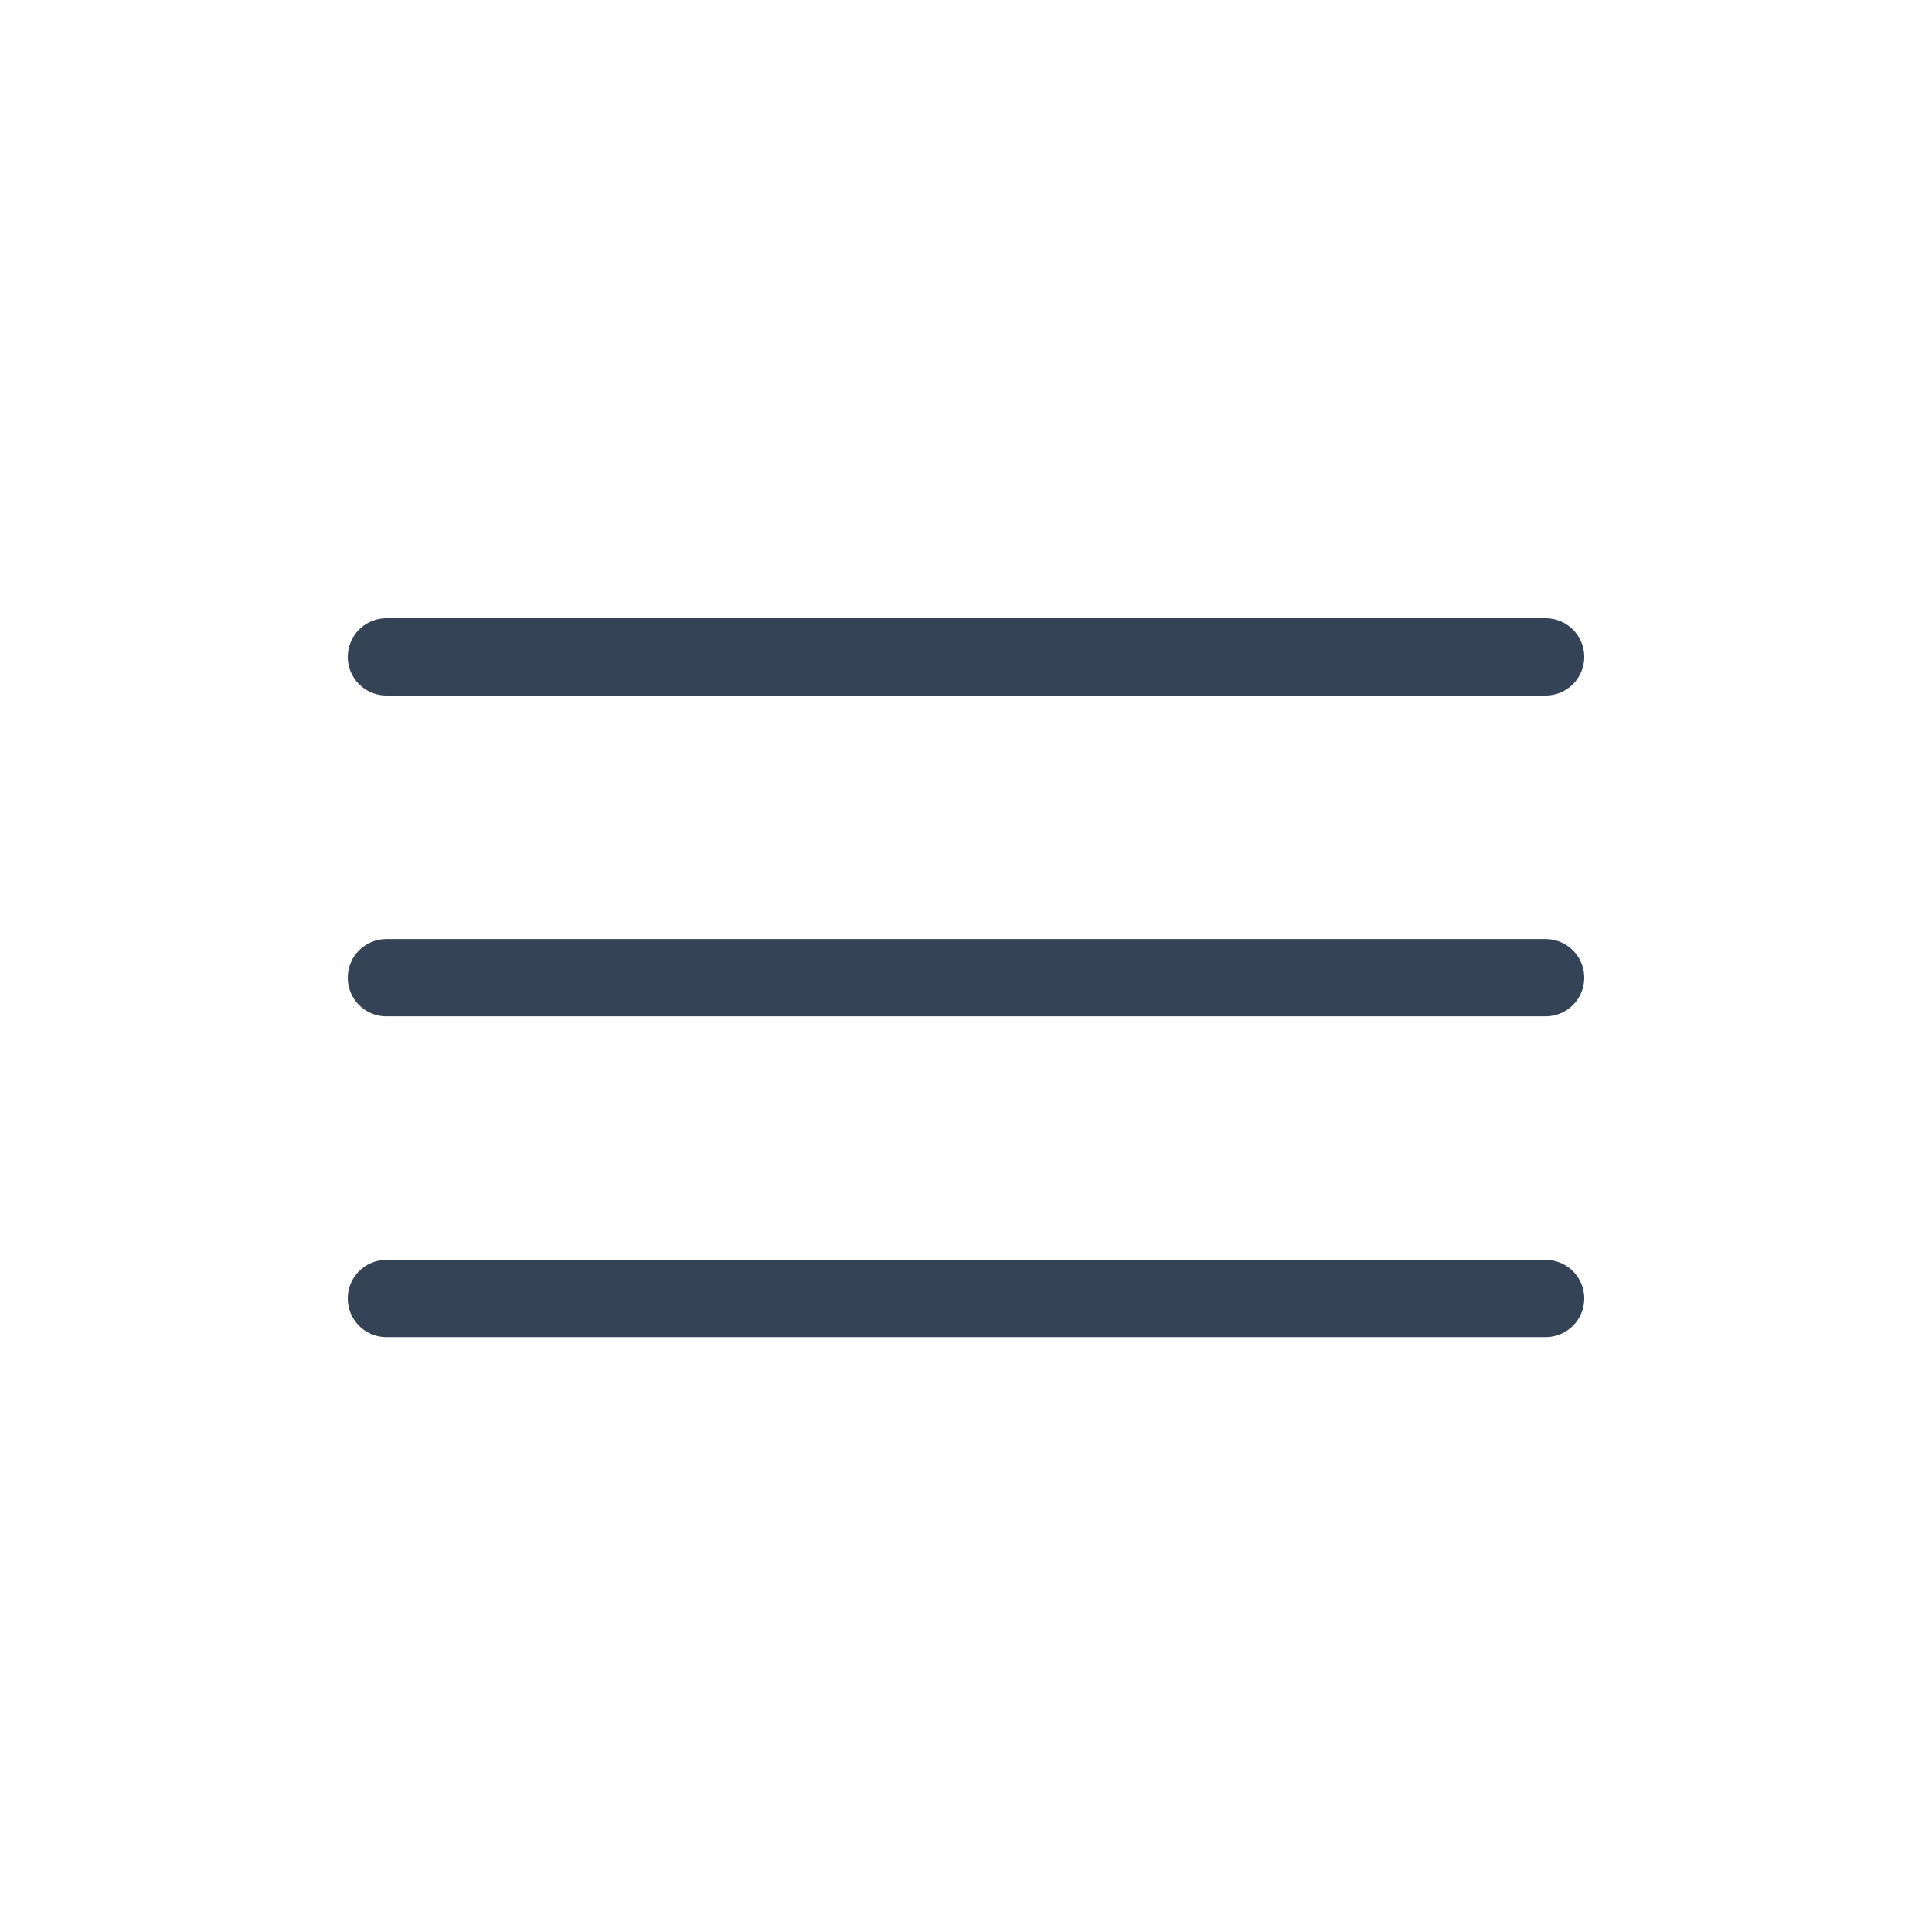 <svg xmlns="http://www.w3.org/2000/svg" viewBox="0 0 50 50">
  <defs>
    <style>
      .cls-1 {
        fill: #fff;
      }

      .cls-2 {
        fill: none;
        stroke: #344356;
        stroke-linecap: round;
        stroke-width: 2px;
      }
    </style>
  </defs>
  <g id="menu" transform="translate(16426 -3172)">
    <rect id="Rectangle_1533" data-name="Rectangle 1533" class="cls-1" width="50" height="50" transform="translate(-16426 3172)"/>
    <g id="Menu-2" data-name="Menu" transform="translate(-16416 3190)">
      <g id="Menu_Icon" data-name="Menu Icon" transform="translate(0 -2)">
        <path id="Path_209" data-name="Path 209" class="cls-2" d="M0,0H30" transform="translate(0 1)"/>
        <line id="Line_15" data-name="Line 15" class="cls-2" x2="30" transform="translate(0 9.303)"/>
        <path id="Path_347" data-name="Path 347" class="cls-2" d="M0,0H30" transform="translate(0 17.605)"/>
      </g>
    </g>
  </g>
</svg>

